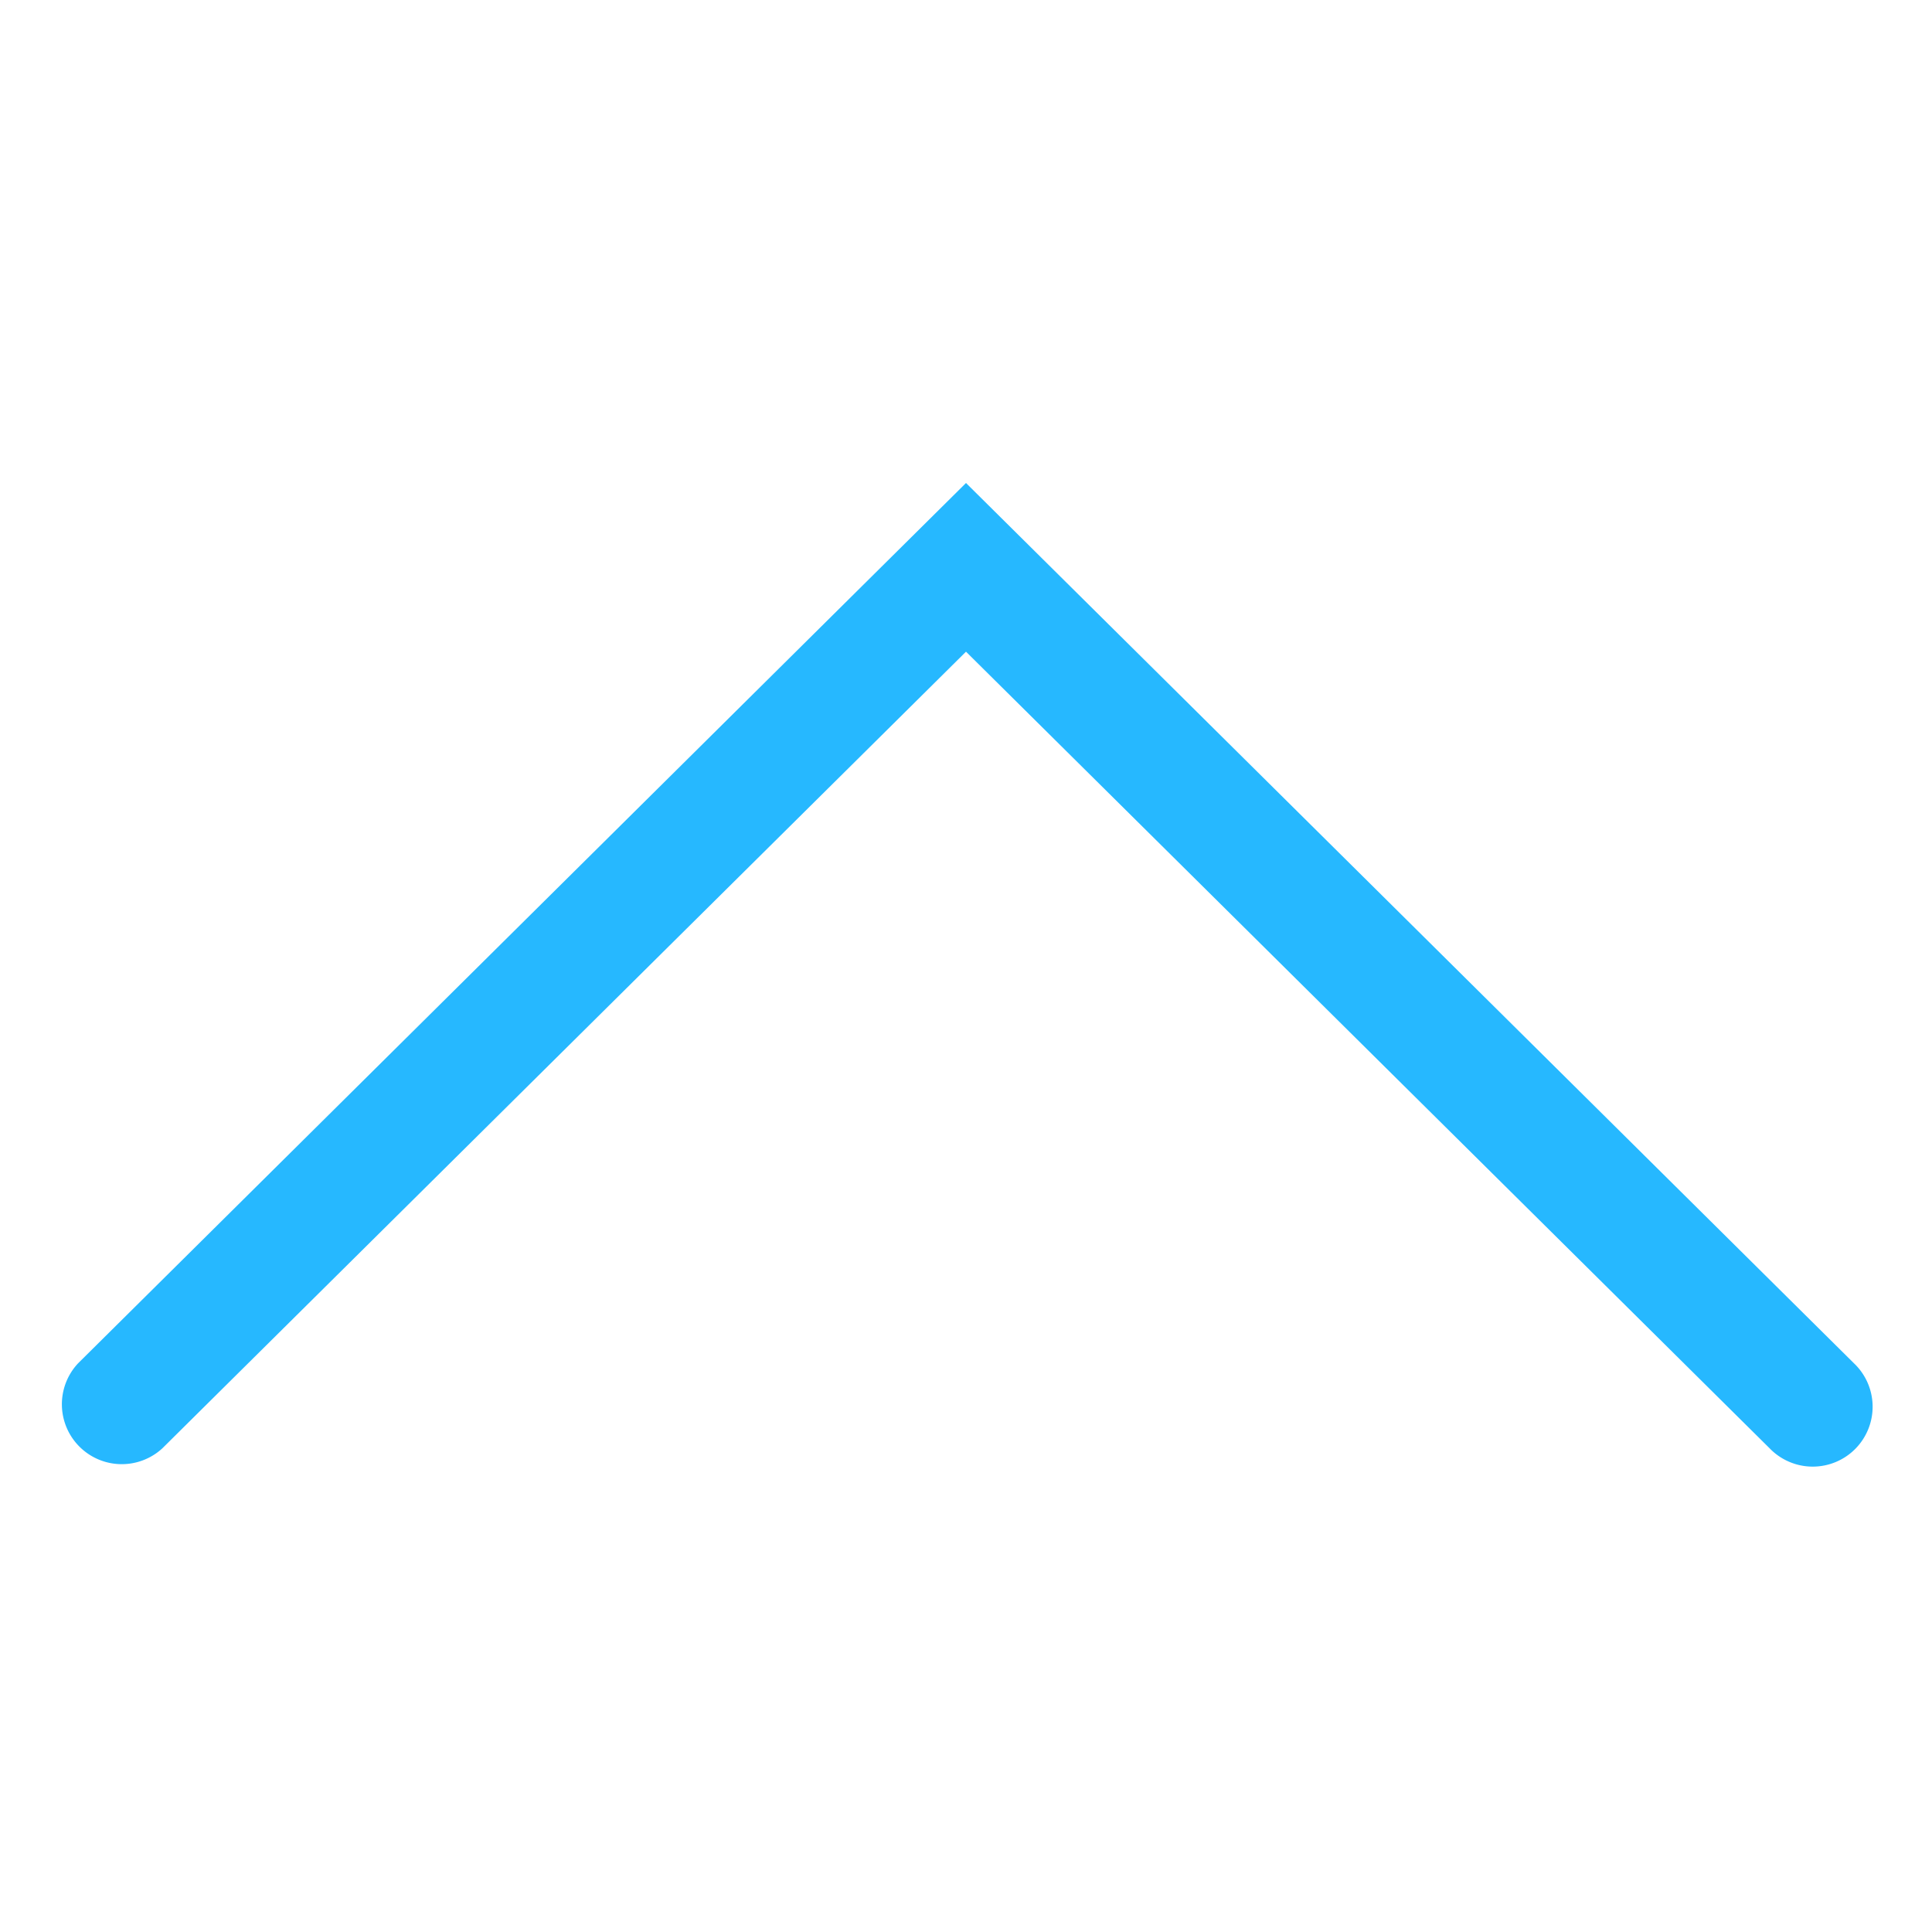 <svg width="32" height="32" viewBox="0 0 32 32" xmlns="http://www.w3.org/2000/svg"><title>920F9058-1AE6-401E-A926-C54FD810AD48</title><path d="M29.31 23.988a.992.992 0 1 0 1.396-1.409L16 8 1.294 22.58a.992.992 0 0 0 1.396 1.408L16 10.794l13.31 13.194z" fill-rule="nonzero" fill="#26B8FF"/></svg>